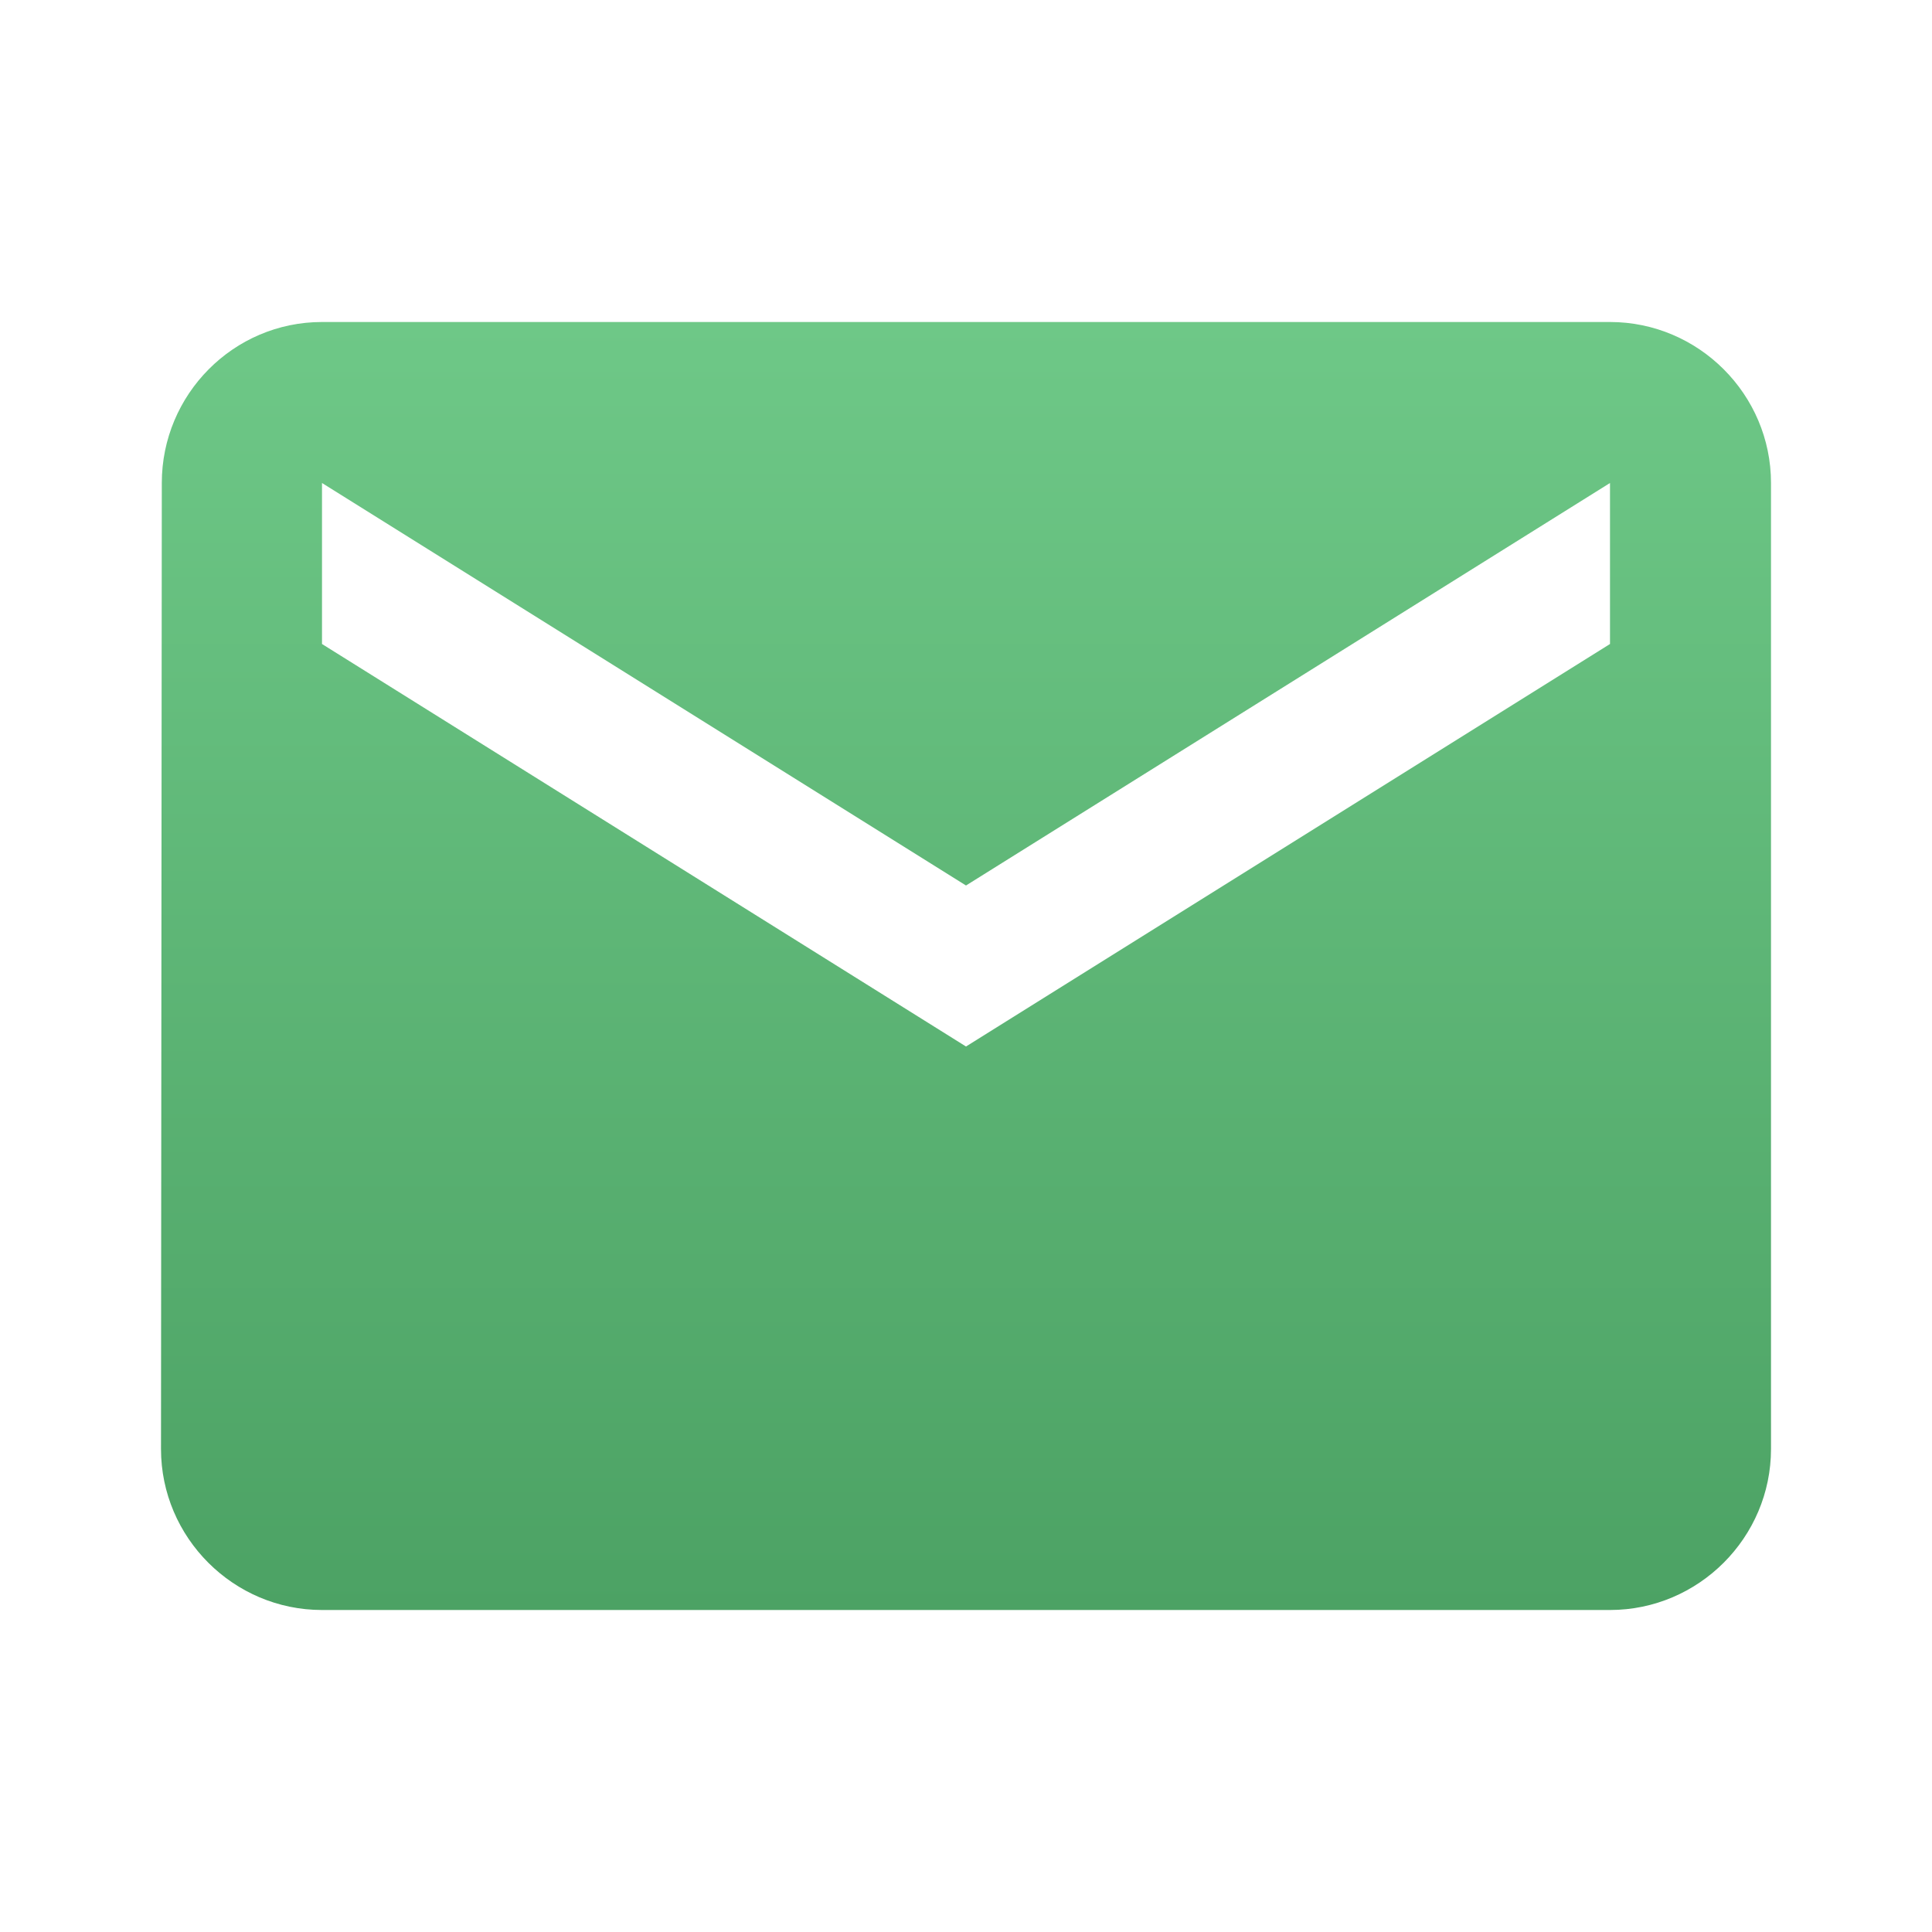 <svg width="24" height="24" viewBox="0 0 24 24" fill="none" xmlns="http://www.w3.org/2000/svg">
<g clip-path="url(#clip0_81_41)">
<path d="M20 4H4C2.9 4 2.01 4.9 2.01 6L2 18C2 19.1 2.9 20 4 20H20C21.1 20 22 19.1 22 18V6C22 4.9 21.1 4 20 4ZM20 8L12 13L4 8V6L12 11L20 6V8Z" fill="url(#paint0_linear_81_41)"/>
</g>
<defs>
<linearGradient id="paint0_linear_81_41" x1="12" y1="4" x2="12" y2="20" gradientUnits="userSpaceOnUse">
<stop stop-color="#6EC887"/>
<stop offset="1" stop-color="#4CA264"/>
</linearGradient>
<clipPath id="clip0_81_41">
<rect width="24" height="24" fill="white"/>
</clipPath>
</defs>
</svg>
